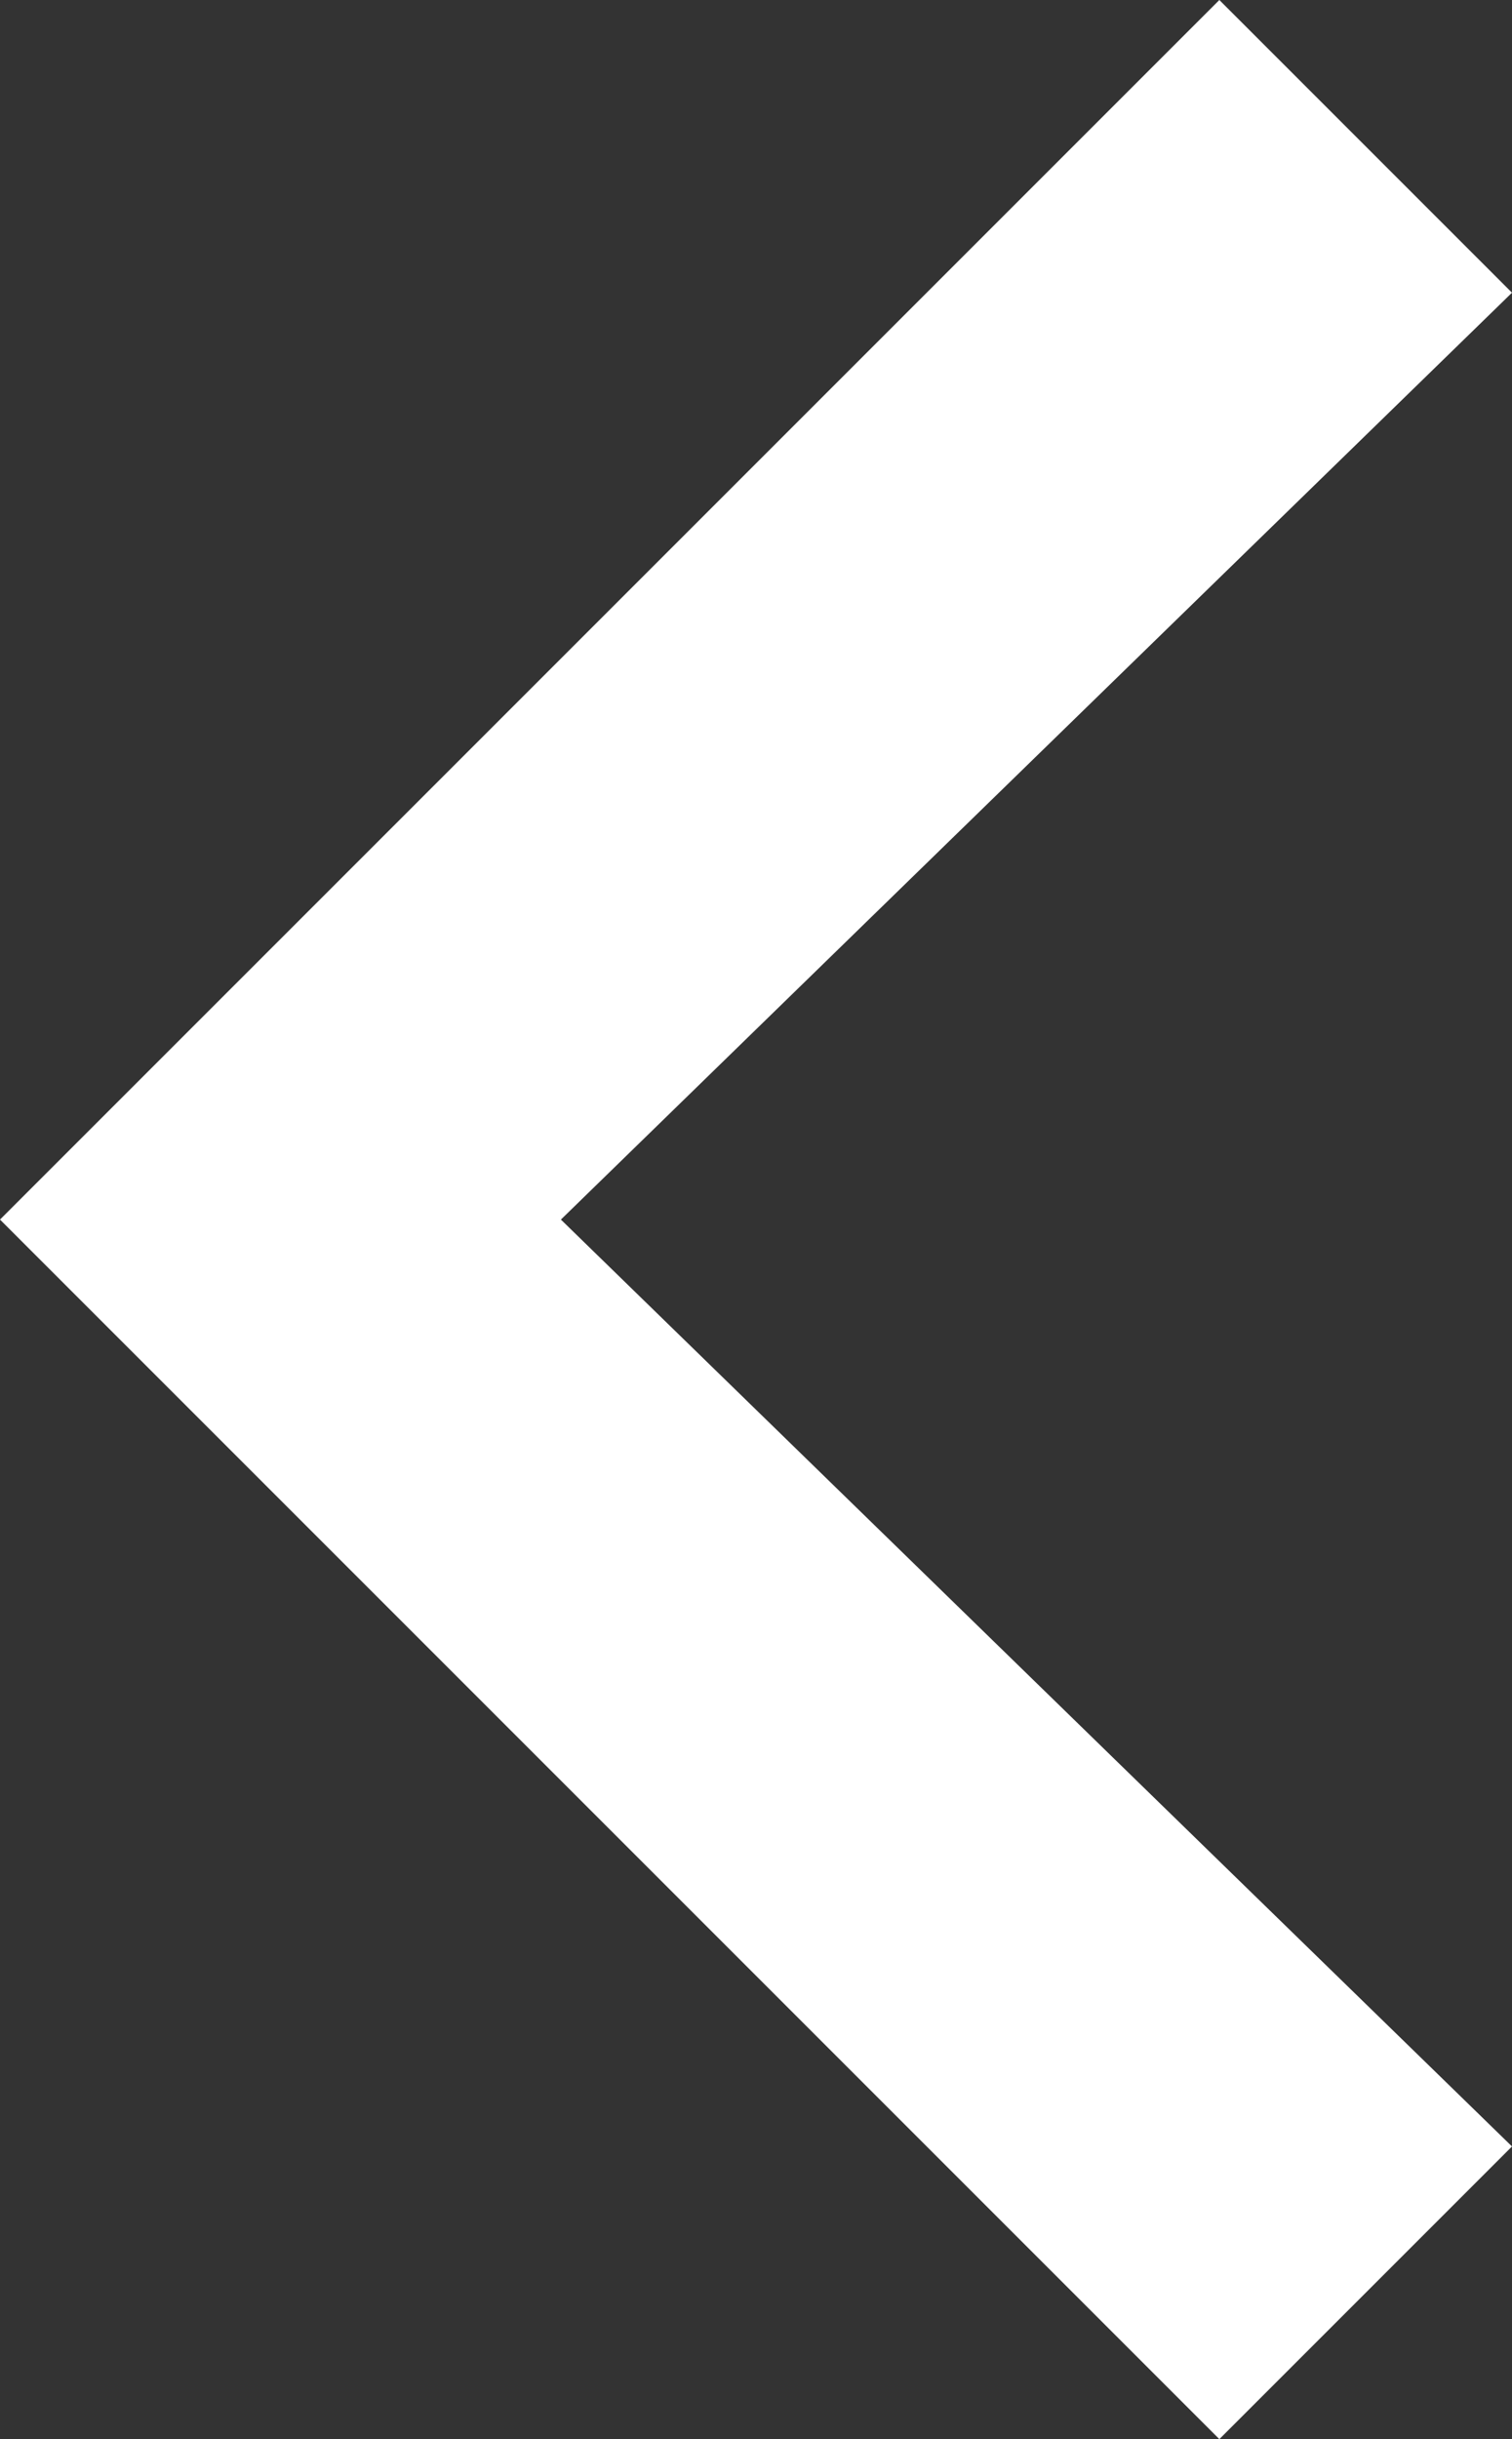 <?xml version="1.0" encoding="utf-8"?>
<!-- Generator: Adobe Illustrator 19.0.0, SVG Export Plug-In . SVG Version: 6.00 Build 0)  -->
<svg version="1.1" id="Layer_1" xmlns="http://www.w3.org/2000/svg" xmlns:xlink="http://www.w3.org/1999/xlink" x="0px" y="0px"
	 viewBox="-290 392 6.2 10" style="enable-background:new -290 392 6.2 10;" xml:space="preserve">
<rect x="-290" y="392" width="6.2" height="10" fill="#333333" stroke="none"/>
<style type="text/css">
	.st0{fill:#FFFFFF;}
</style>
<title>EEE42491-04BD-4B23-A89F-9C16FA7261AA</title>
<desc>Created with sketchtool.</desc>
<g id="Oval-11-_x2B_-chevron-right" transform="translate(0, 3)">
	<g id="chevron-right" transform="translate(4, 3)">
		<polygon id="Shape" class="st0" points="-287.8,387.2 -289,386 -294,391 -289,396 -287.8,394.8 -291.7,391 		"/>
	</g>
</g>
</svg>
